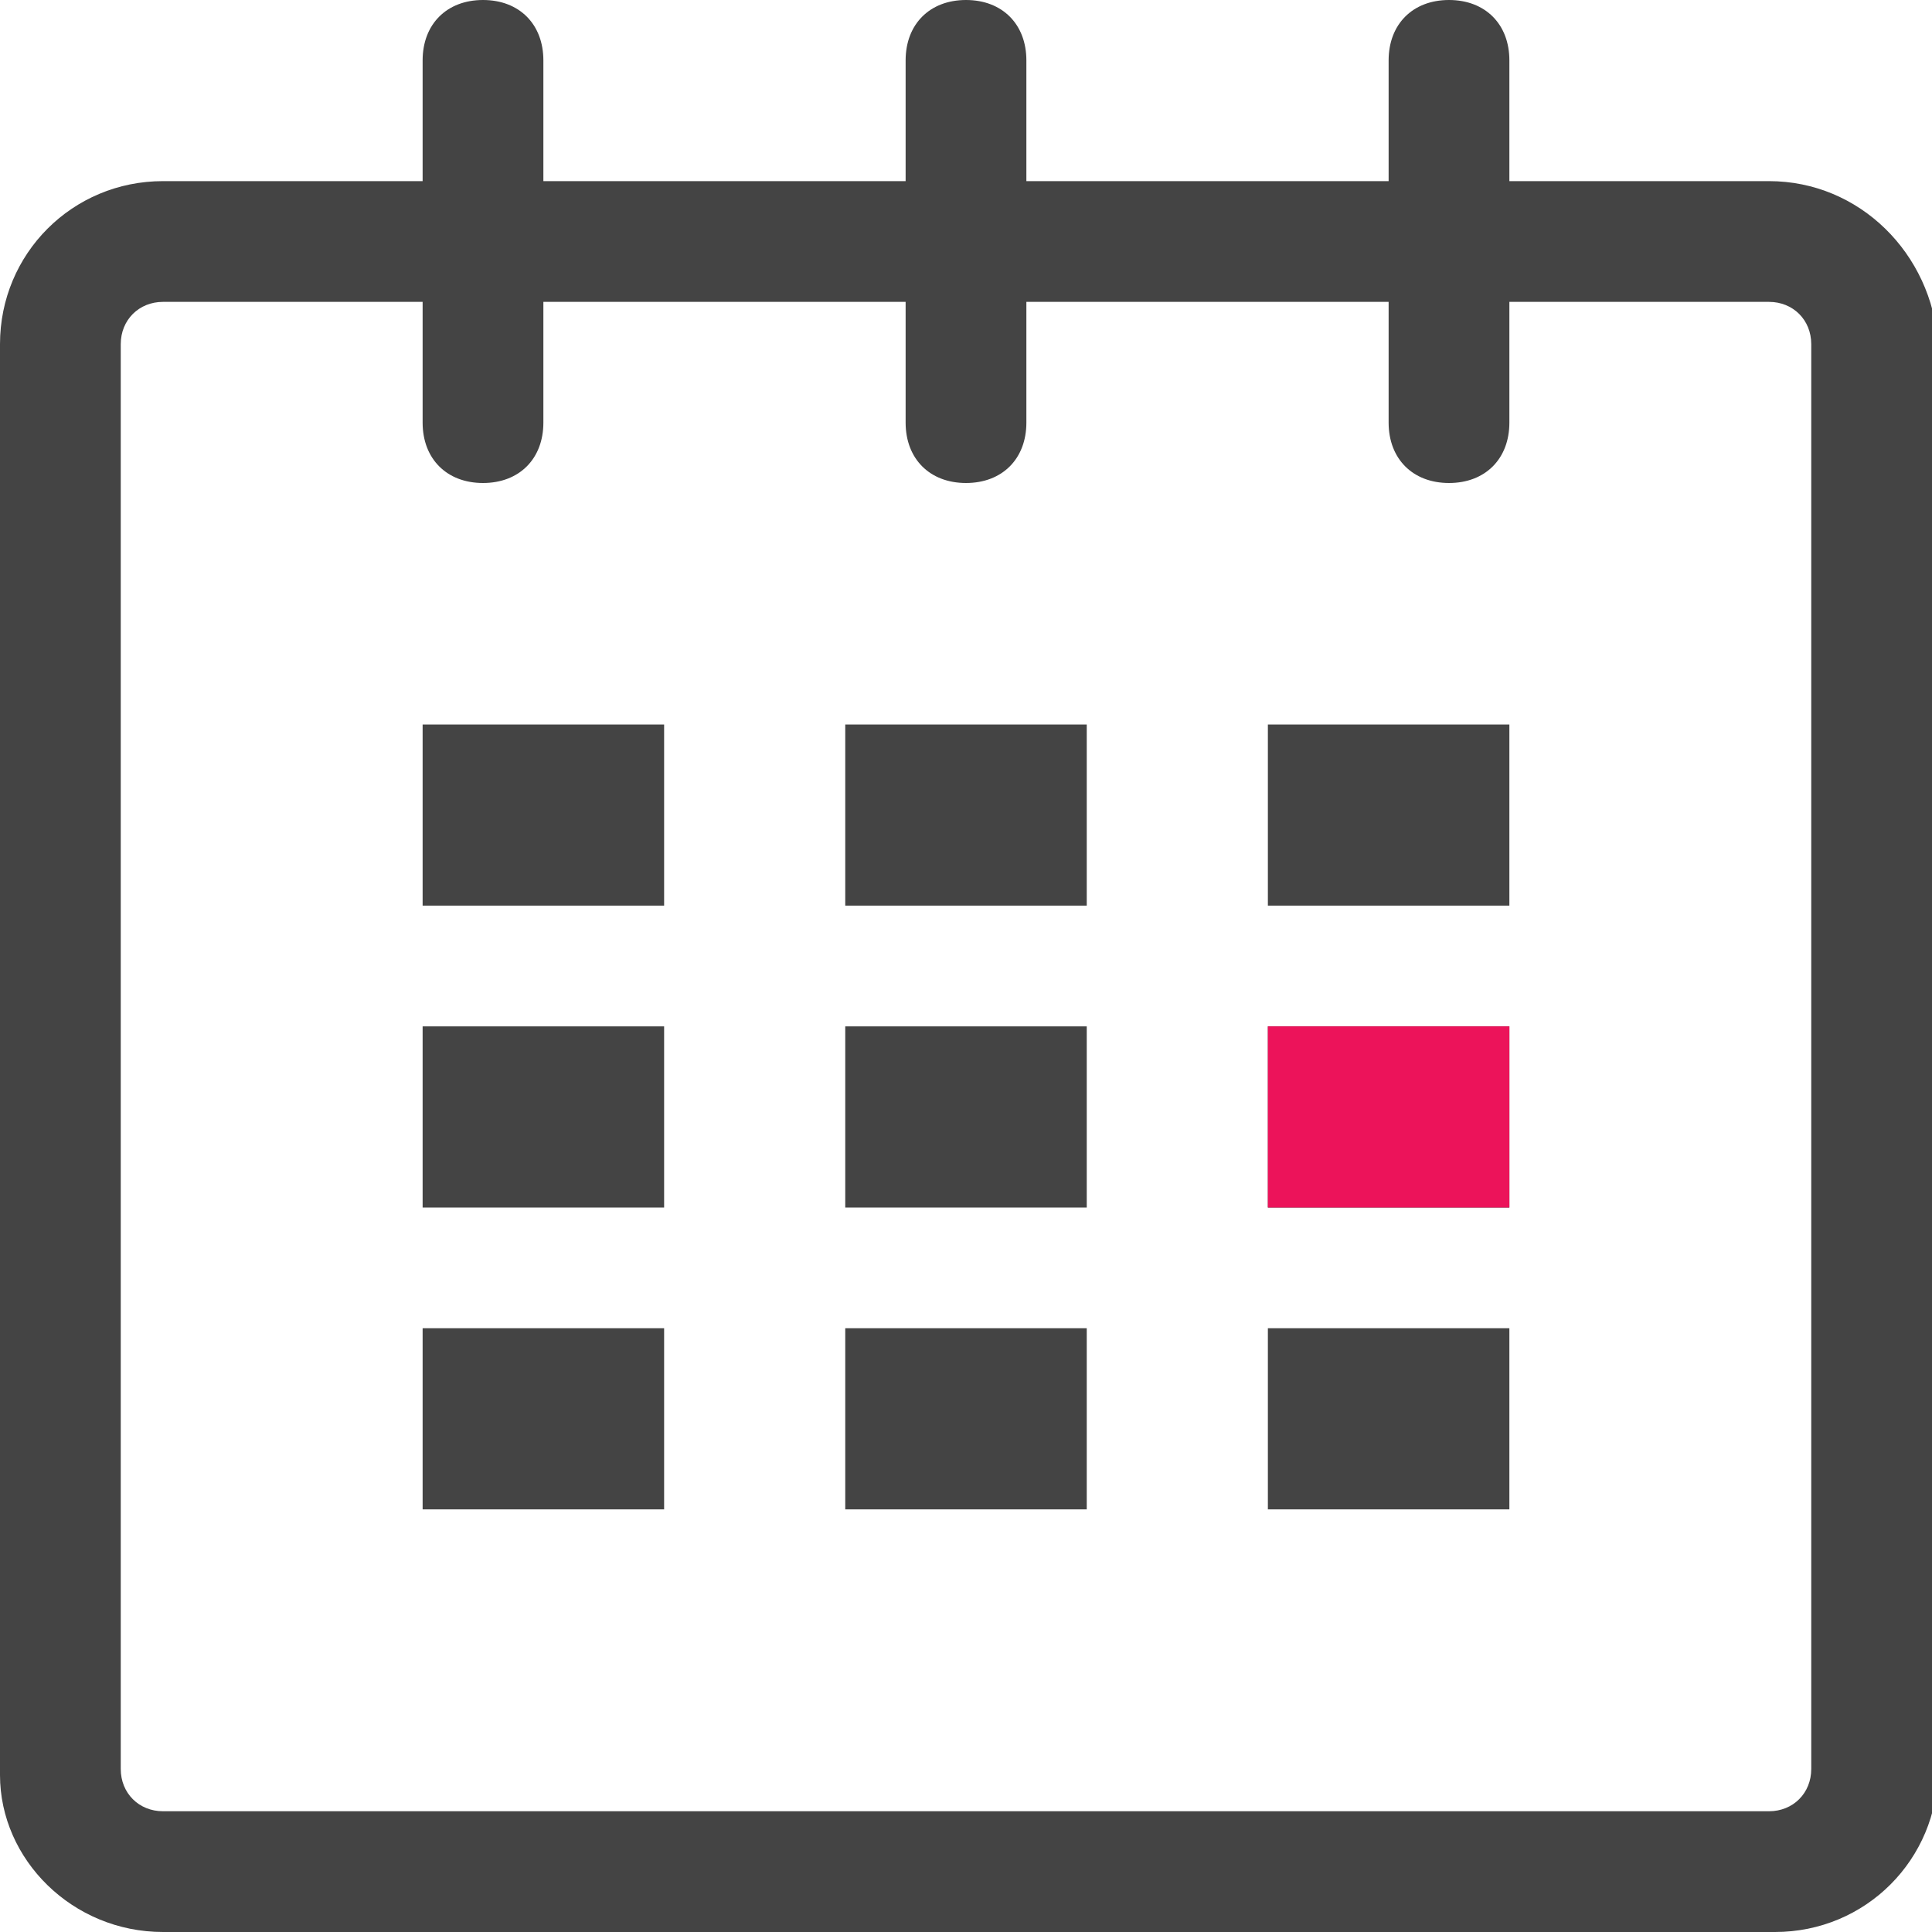 <svg xmlns="http://www.w3.org/2000/svg" width="32" height="32" viewBox="0 0 32 32"><path fill="#444" d="M29.3 3H25V1c0-.6-.4-1-1-1s-1 .4-1 1v2h-6V1c0-.6-.4-1-1-1s-1 .4-1 1v2H9V1c0-.6-.4-1-1-1S7 .4 7 1v2H2.7C1.2 3 0 4.2 0 5.7v23.7C0 30.8 1.2 32 2.7 32h26.7c1.5 0 2.7-1.2 2.7-2.7V5.7C32 4.2 30.8 3 29.3 3zm.7 26.3c0 .4-.3.7-.7.7H2.7c-.4 0-.7-.3-.7-.7V5.7c0-.4.3-.7.7-.7H7v2c0 .6.4 1 1 1s1-.4 1-1V5h6v2c0 .6.4 1 1 1s1-.4 1-1V5h6v2c0 .6.4 1 1 1s1-.4 1-1V5h4.3c.4 0 .7.3.7.7v23.6zM7 12h4v3H7v-3zm0 5h4v3H7v-3zm0 5h4v3H7v-3zm7 0h4v3h-4v-3zm0-5h4v3h-4v-3zm0-5h4v3h-4v-3zm7 10h4v3h-4v-3zm0-5h4v3h-4v-3zm0-5h4v3h-4v-3z"/><path fill="#EC135A" d="M21 17h4v3h-4z"/></svg>